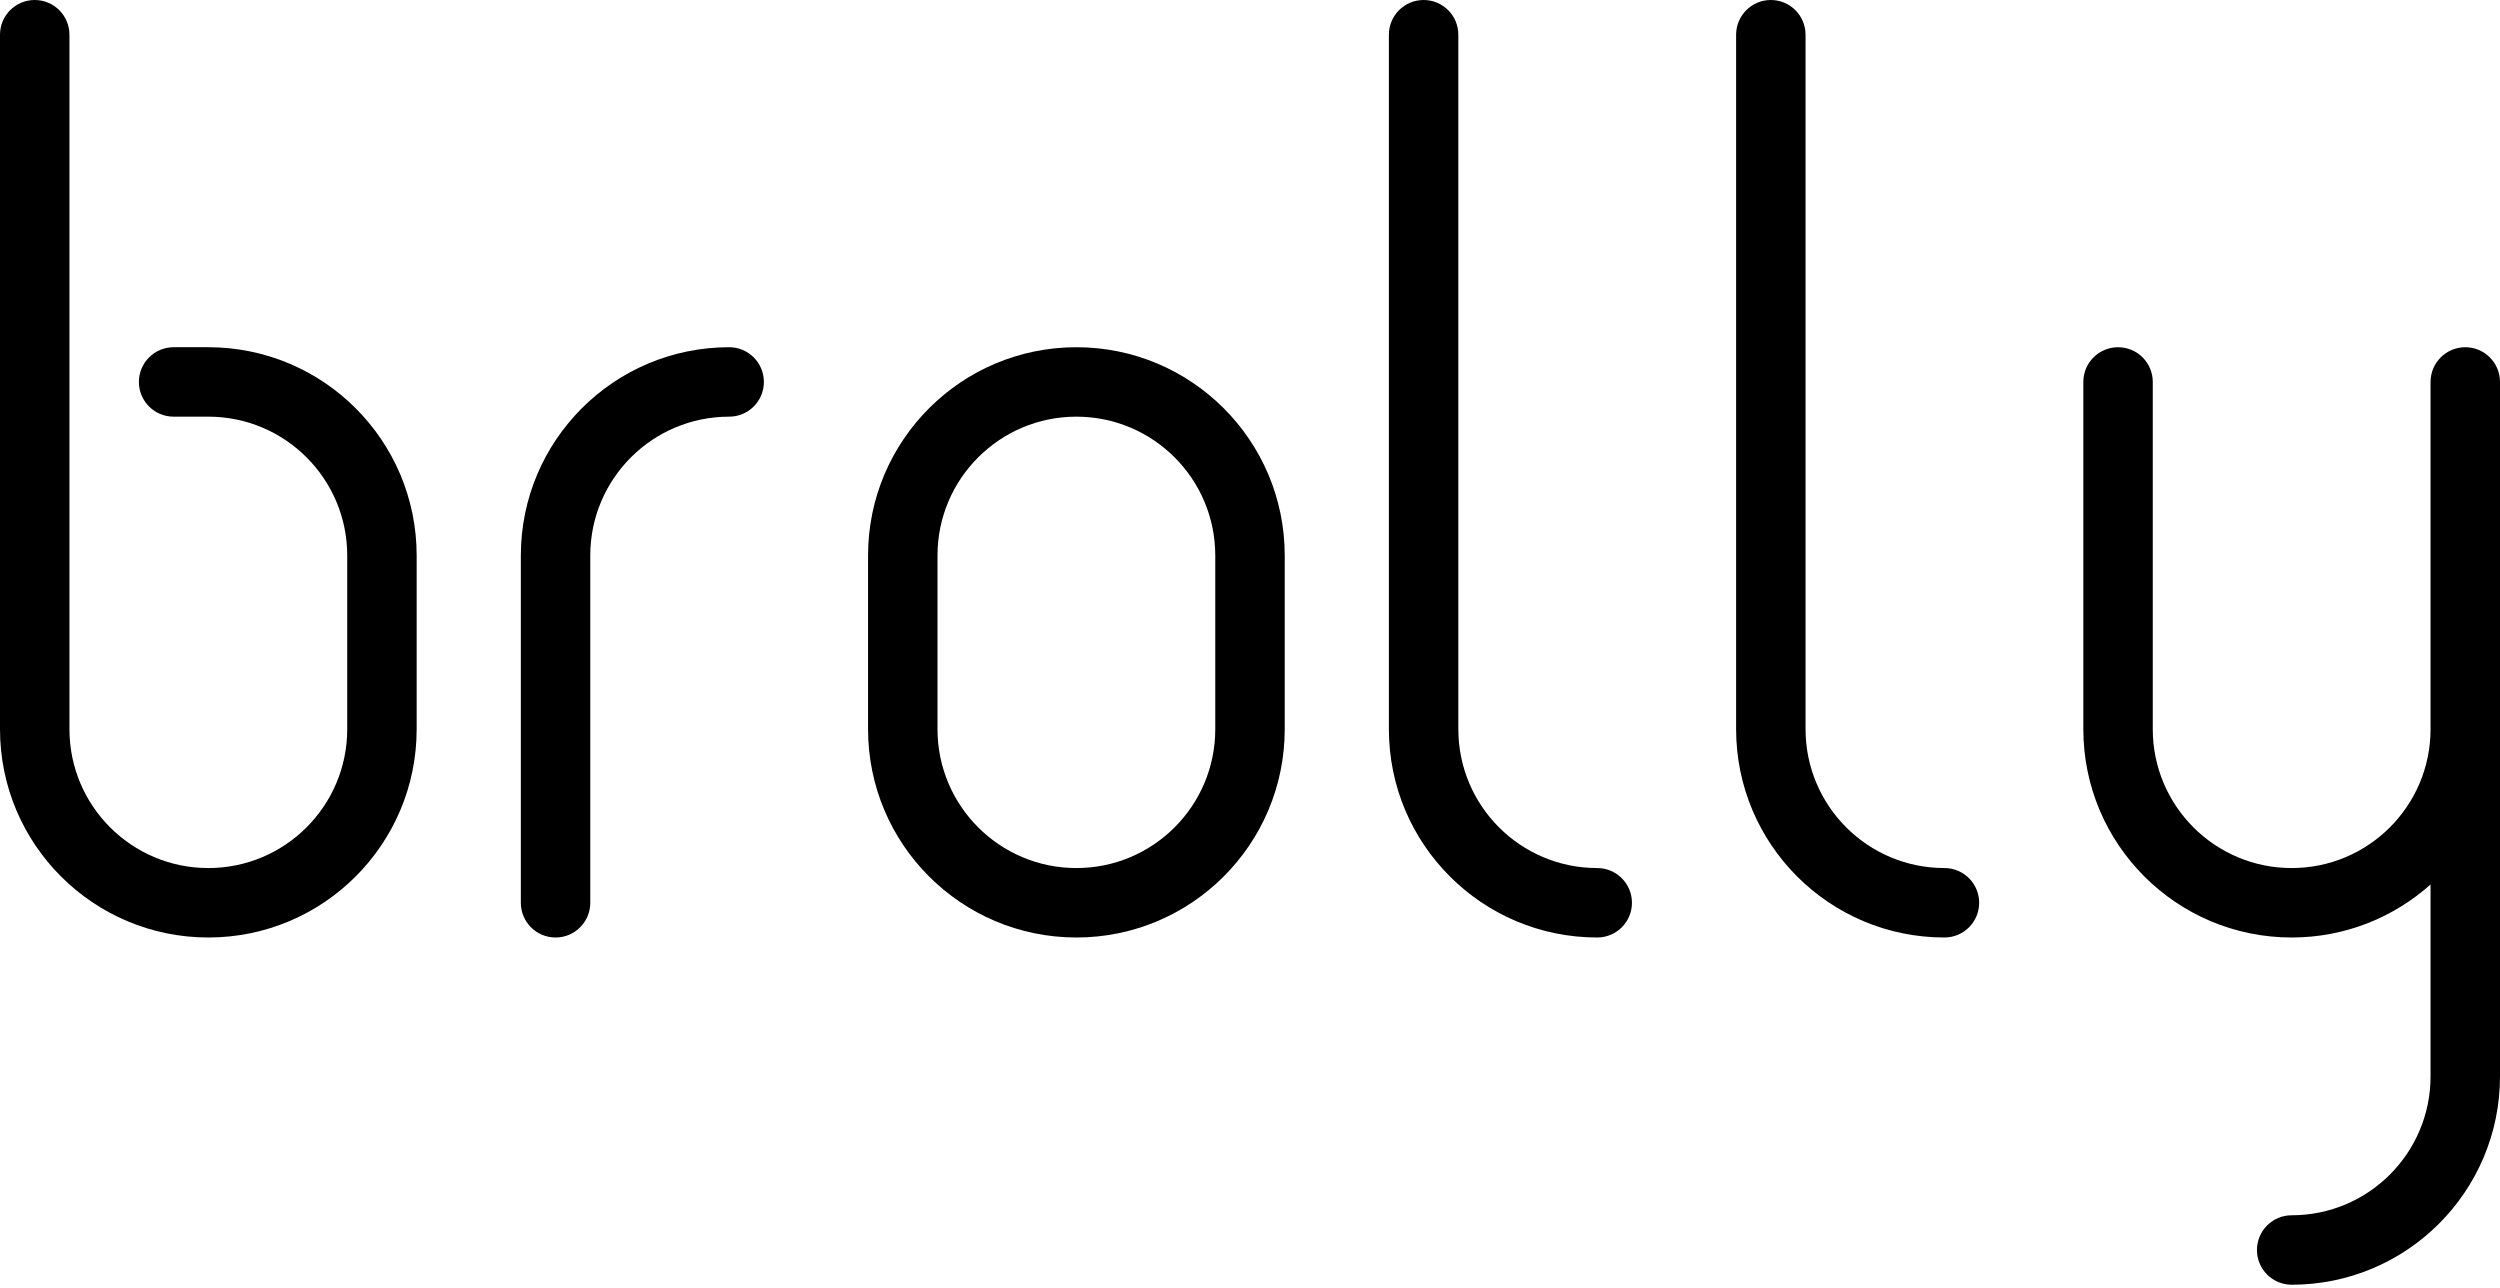 <svg class="brolly-logo" width="200" height="103" viewBox="0 0 200 103" fill="none" xmlns="http://www.w3.org/2000/svg">
<path fill-rule="evenodd" clip-rule="evenodd" d="M169.444 27.778C170.979 27.778 172.222 29.021 172.222 30.556V58.333C172.222 64.47 177.197 69.444 183.333 69.444C189.47 69.444 194.444 64.47 194.444 58.333V30.556C194.444 29.021 195.688 27.778 197.222 27.778C198.756 27.778 200 29.021 200 30.556V86.111C200 95.316 192.538 102.778 183.333 102.778C181.799 102.778 180.556 101.534 180.556 100C180.556 98.466 181.799 97.222 183.333 97.222C189.47 97.222 194.444 92.248 194.444 86.111V70.756C191.496 73.395 187.602 75 183.333 75C174.129 75 166.667 67.538 166.667 58.333V30.556C166.667 29.021 167.91 27.778 169.444 27.778Z" fill="black"/>
<path fill-rule="evenodd" clip-rule="evenodd" d="M127.778 69.444C121.641 69.444 116.667 64.47 116.667 58.333V2.778C116.667 1.244 115.423 2.86102e-06 113.889 2.86102e-06C112.355 2.86102e-06 111.111 1.244 111.111 2.778V58.333C111.111 67.538 118.573 75 127.778 75C129.312 75 130.556 73.756 130.556 72.222C130.556 70.688 129.312 69.444 127.778 69.444Z" fill="black"/>
<path fill-rule="evenodd" clip-rule="evenodd" d="M155.556 69.444C149.419 69.444 144.444 64.47 144.444 58.333V2.778C144.444 1.244 143.201 2.86102e-06 141.667 2.86102e-06C140.133 2.86102e-06 138.889 1.244 138.889 2.778V58.333C138.889 67.538 146.351 75 155.556 75C157.09 75 158.333 73.756 158.333 72.222C158.333 70.688 157.09 69.444 155.556 69.444Z" fill="black"/>
<path fill-rule="evenodd" clip-rule="evenodd" d="M69.444 44.444C69.444 35.24 76.906 27.778 86.111 27.778C95.316 27.778 102.778 35.24 102.778 44.444V58.333C102.778 67.538 95.316 75 86.111 75C76.906 75 69.444 67.538 69.444 58.333V44.444ZM86.111 33.333C79.975 33.333 75 38.308 75 44.444V58.333C75 64.47 79.975 69.444 86.111 69.444C92.248 69.444 97.222 64.47 97.222 58.333V44.444C97.222 38.308 92.248 33.333 86.111 33.333Z" fill="black"/>
<path fill-rule="evenodd" clip-rule="evenodd" d="M58.333 33.333C52.197 33.333 47.222 38.308 47.222 44.444V72.222C47.222 73.756 45.979 75 44.444 75C42.91 75 41.667 73.756 41.667 72.222V44.444C41.667 35.24 49.129 27.778 58.333 27.778C59.867 27.778 61.111 29.021 61.111 30.556C61.111 32.09 59.867 33.333 58.333 33.333Z" fill="black"/>
<path fill-rule="evenodd" clip-rule="evenodd" d="M2.778 0C4.312 0 5.556 1.244 5.556 2.778V58.333C5.556 64.47 10.53 69.444 16.667 69.444C22.803 69.444 27.778 64.47 27.778 58.333V44.444C27.778 38.308 22.803 33.333 16.667 33.333H13.889C12.355 33.333 11.111 32.09 11.111 30.556C11.111 29.021 12.355 27.778 13.889 27.778H16.667C25.871 27.778 33.333 35.24 33.333 44.444V58.333C33.333 67.538 25.871 75 16.667 75C7.462 75 0 67.538 0 58.333V2.778C0 1.244 1.244 0 2.778 0Z" fill="black"/>
</svg>
